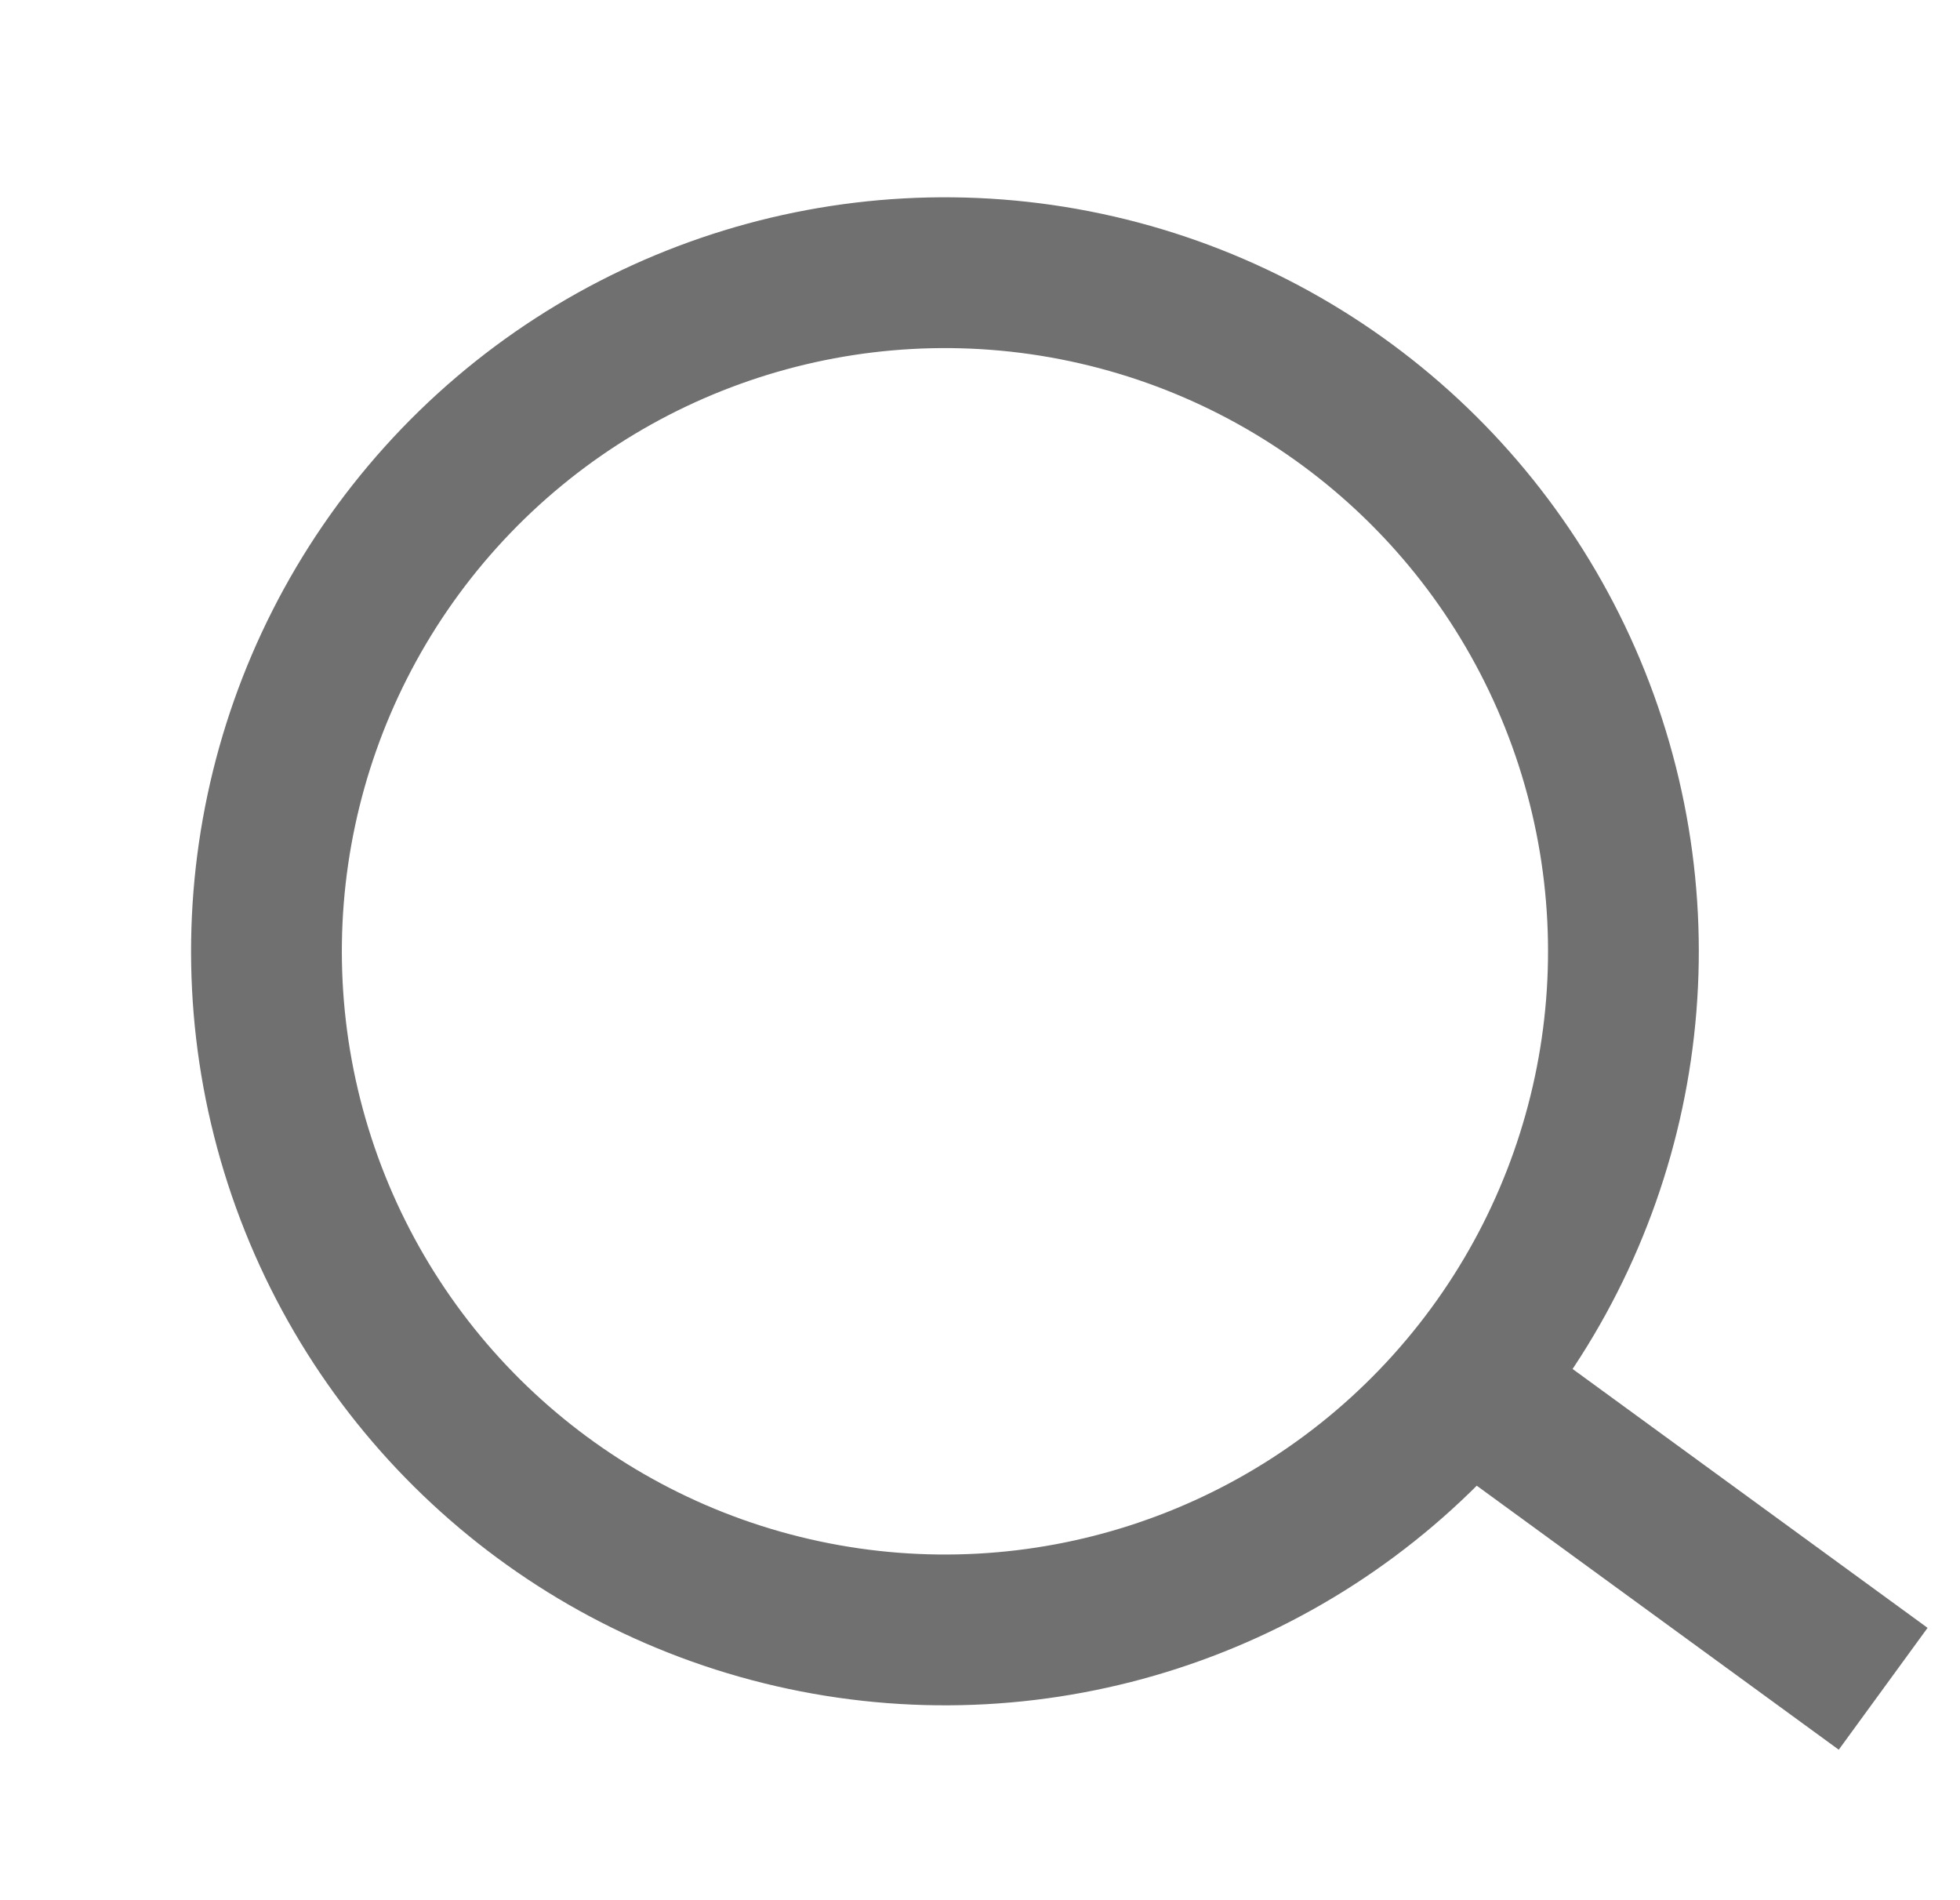 <svg xmlns="http://www.w3.org/2000/svg" width="25.998" height="25.201" viewBox="0 0 25.998 25.201">
  <g id="Group_1030" data-name="Group 1030" transform="matrix(0.951, -0.309, 0.309, 0.951, -1114.11, 298.78)">
    <g id="Ellipse_2" data-name="Ellipse 2" transform="translate(1150 66)" fill="transparent" stroke="#707070" stroke-width="2">
      <circle cx="10" cy="10" r="10" stroke="none"/>
      <circle cx="10" cy="10" r="9" fill="none"/>
    </g>
    <path id="Path_43" data-name="Path 43" d="M-2566.928-6071.021l3.742,5.169" transform="translate(3732 6155)" fill="none" stroke="#707070" stroke-width="2"/>
  </g>
</svg>
